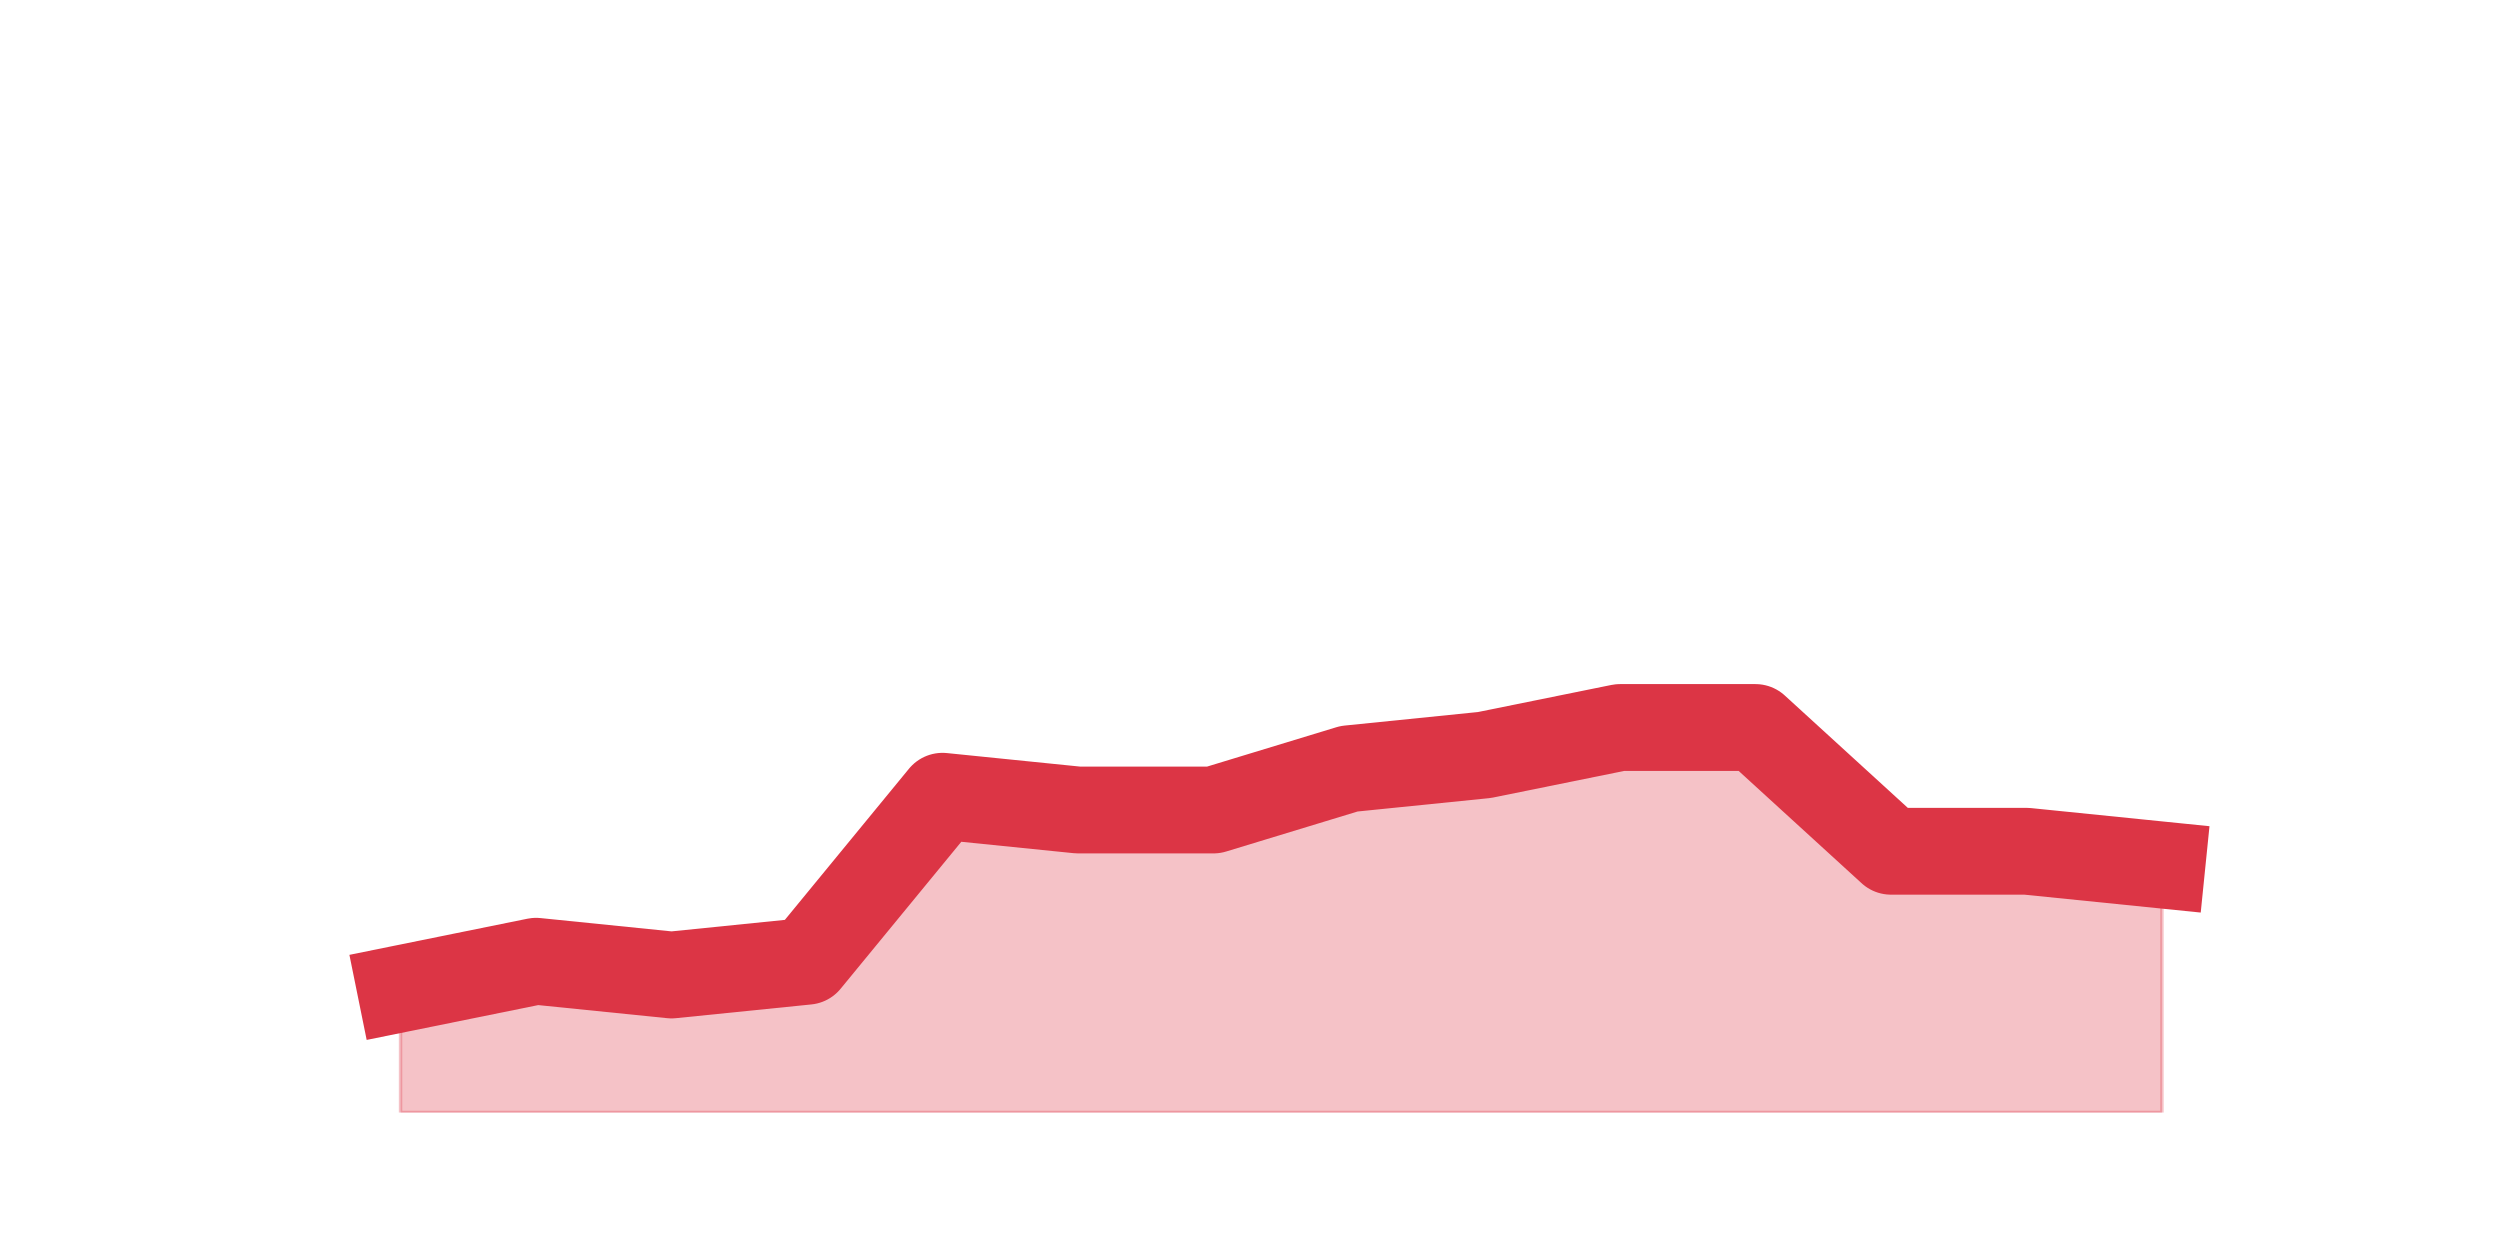 <?xml version="1.0" encoding="utf-8" standalone="no"?>
<!DOCTYPE svg PUBLIC "-//W3C//DTD SVG 1.1//EN"
  "http://www.w3.org/Graphics/SVG/1.1/DTD/svg11.dtd">
<svg height="360pt" version="1.1" viewBox="0 0 720 360" width="720pt" xmlns="http://www.w3.org/2000/svg" xmlns:xlink="http://www.w3.org/1999/xlink">
 <defs>
  <style type="text/css">*{stroke-linecap:butt;stroke-linejoin:round;}</style>
 </defs>
 <g id="figure_1">
  <g id="patch_1">
   <path d="M 0 360 
L 720 360 
L 720 0 
L 0 0 
z
" style="fill:none;"/>
  </g>
  <g id="axes_1">
   <g id="matplotlib.axis_1"/>
   <g id="matplotlib.axis_2"/>
   <g id="PolyCollection_1">
    <defs>
     <path d="M 115.364 -75.24 
L 115.364 -39.6 
L 154.385 -39.6 
L 193.406 -39.6 
L 232.427 -39.6 
L 271.448 -39.6 
L 310.469 -39.6 
L 349.49 -39.6 
L 388.51 -39.6 
L 427.531 -39.6 
L 466.552 -39.6 
L 505.573 -39.6 
L 544.594 -39.6 
L 583.615 -39.6 
L 622.636 -39.6 
L 622.636 -110.88 
L 622.636 -110.88 
L 583.615 -114.84 
L 544.594 -114.84 
L 505.573 -150.48 
L 466.552 -150.48 
L 427.531 -142.56 
L 388.51 -138.6 
L 349.49 -126.72 
L 310.469 -126.72 
L 271.448 -130.68 
L 232.427 -83.16 
L 193.406 -79.2 
L 154.385 -83.16 
L 115.364 -75.24 
z
" id="m2b82c4b8b7" style="stroke:#dc3545;stroke-opacity:0.3;"/>
    </defs>
    <g clip-path="url(#p211e3de231)">
     <use style="fill:#dc3545;fill-opacity:0.3;stroke:#dc3545;stroke-opacity:0.3;" x="0" xlink:href="#m2b82c4b8b7" y="360"/>
    </g>
   </g>
   <g id="line2d_1">
    <path clip-path="url(#p211e3de231)" d="M 115.364 284.76 
L 154.385 276.84 
L 193.406 280.8 
L 232.427 276.84 
L 271.448 229.32 
L 310.469 233.28 
L 349.49 233.28 
L 388.51 221.4 
L 427.531 217.44 
L 466.552 209.52 
L 505.573 209.52 
L 544.594 245.16 
L 583.615 245.16 
L 622.636 249.12 
" style="fill:none;stroke:#dc3545;stroke-linecap:square;stroke-width:25;"/>
   </g>
  </g>
 </g>
 <defs>
  <clipPath id="p211e3de231">
   <rect height="277.2" width="558" x="90" y="43.2"/>
  </clipPath>
 </defs>
</svg>
